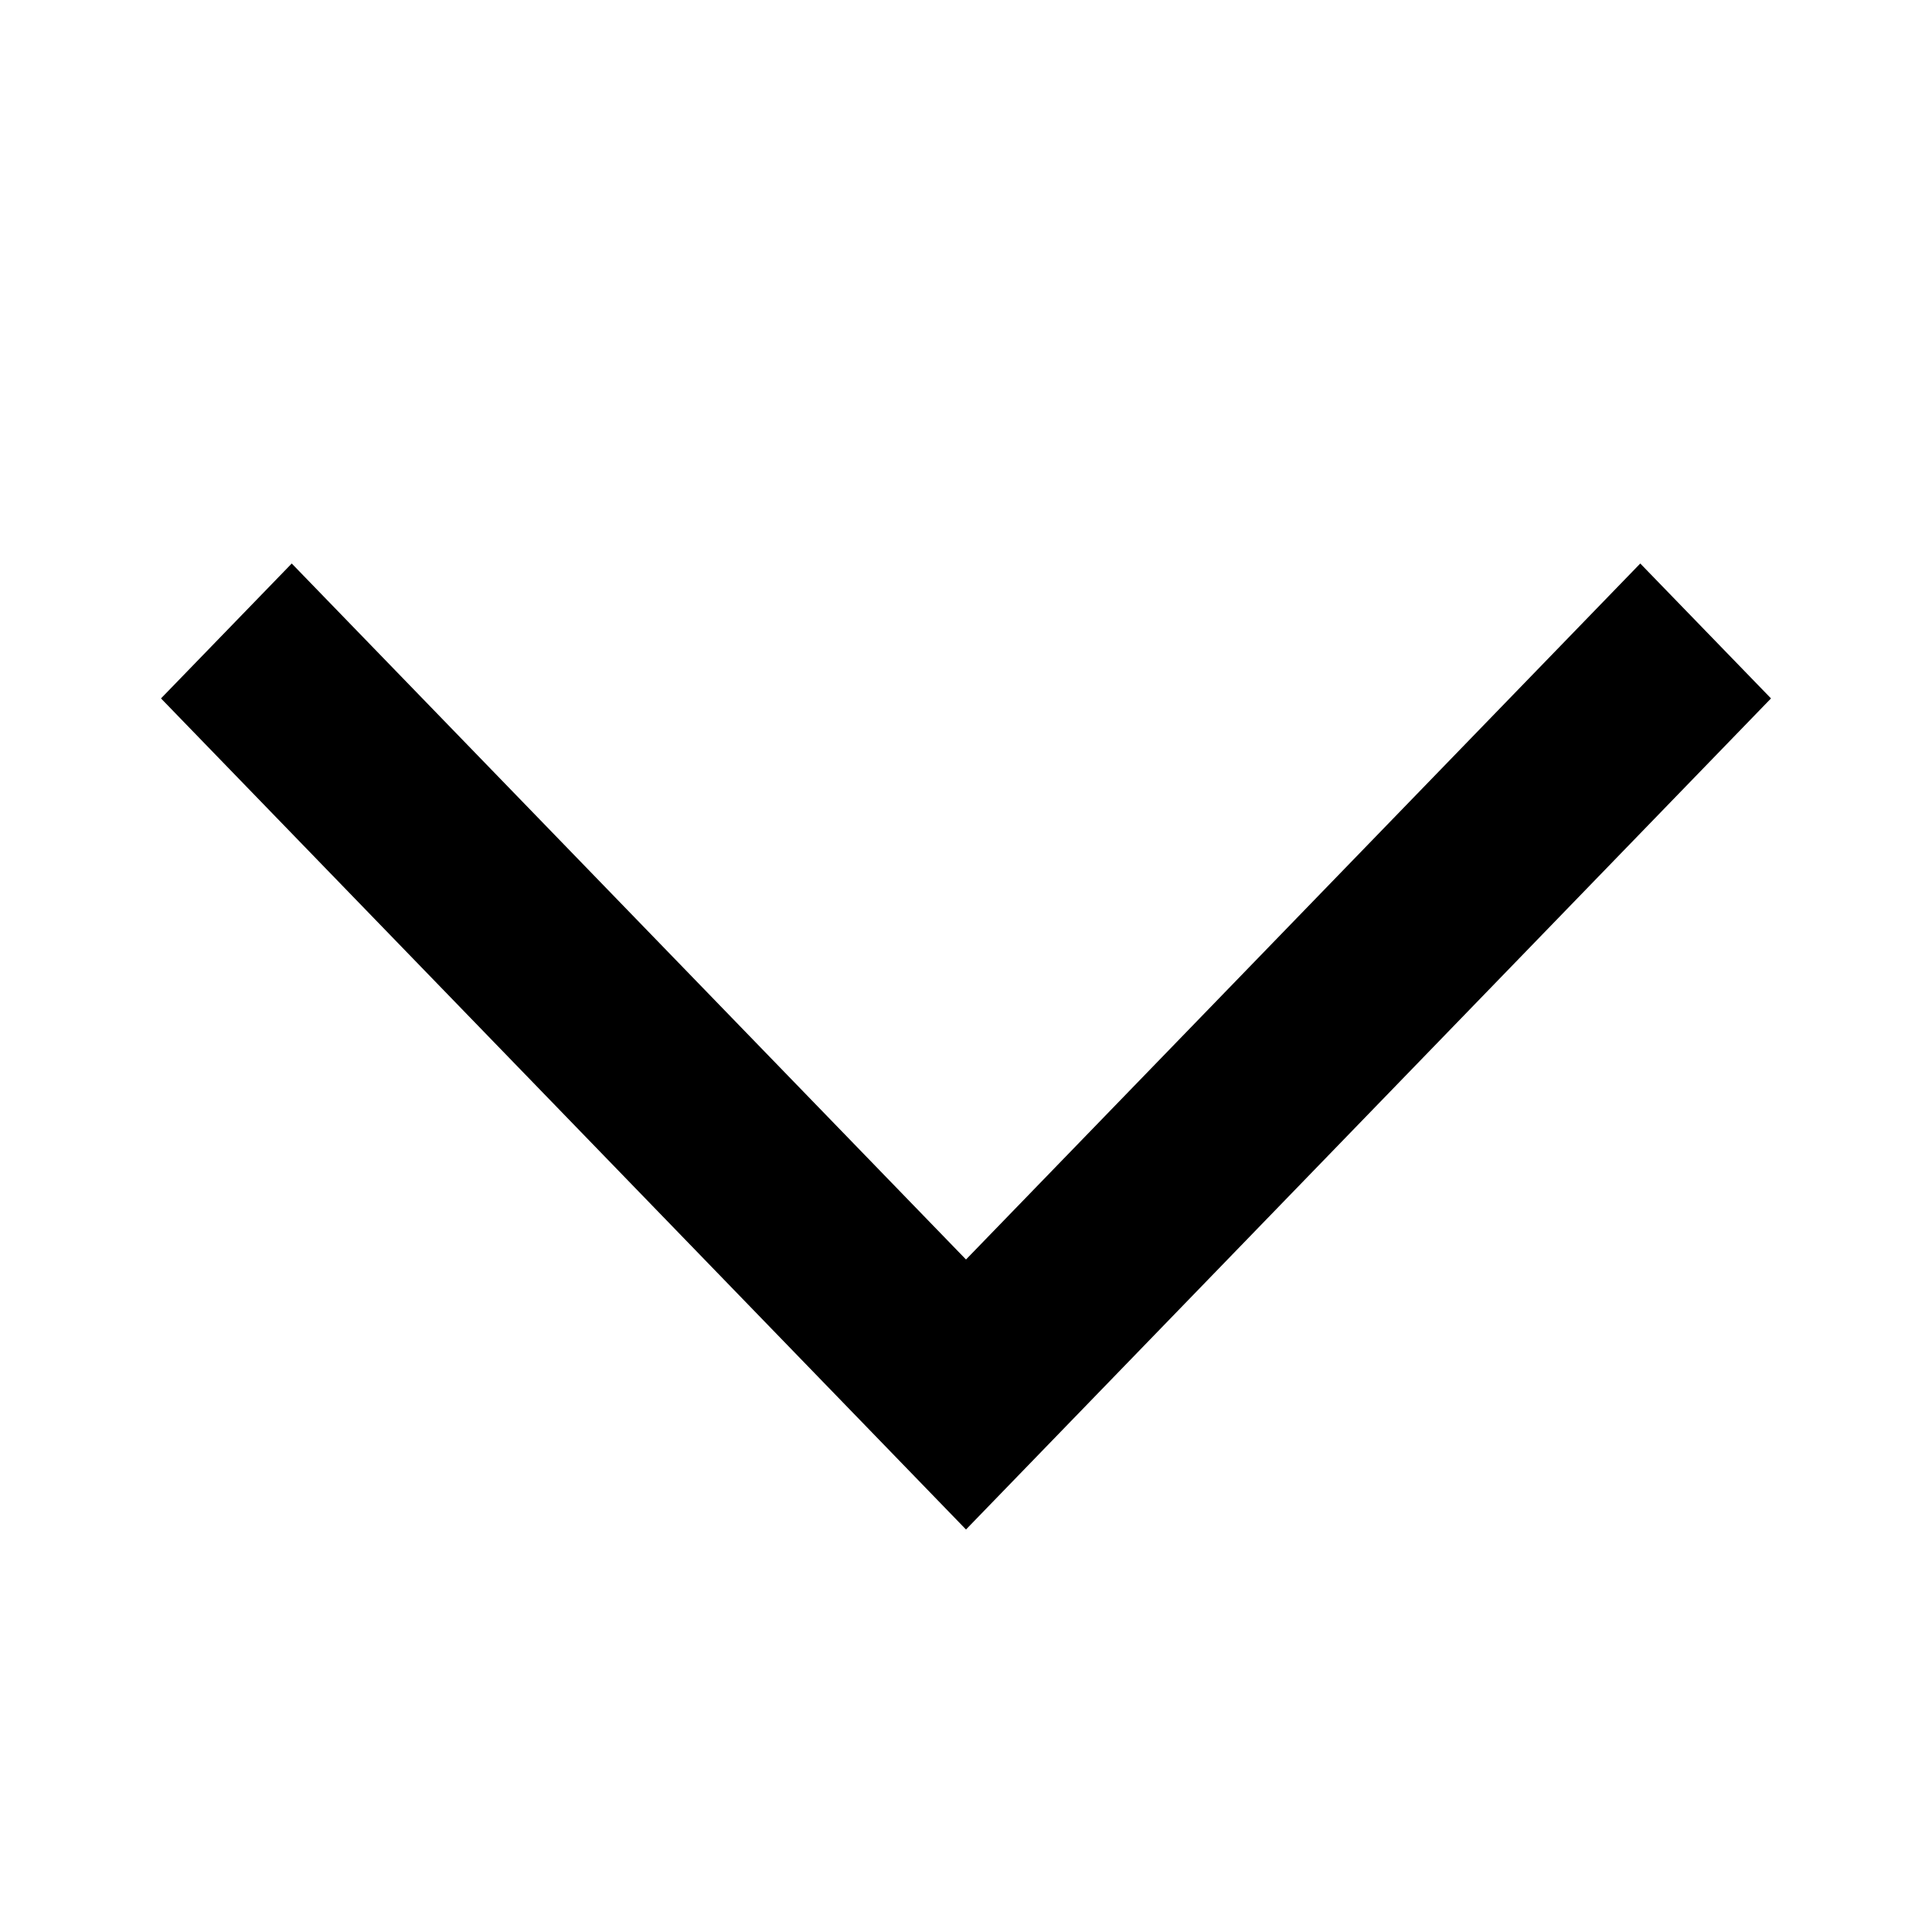 <svg width="12" height="12" viewBox="0 0 12 12" xmlns="http://www.w3.org/2000/svg">
<path fill-rule="evenodd" clip-rule="evenodd" d="M1 4.338L1.812 3.5L6 7.823L10.188 3.5L11 4.338L6 9.5L1 4.338Z" fill="currentColor"/>
</svg>
